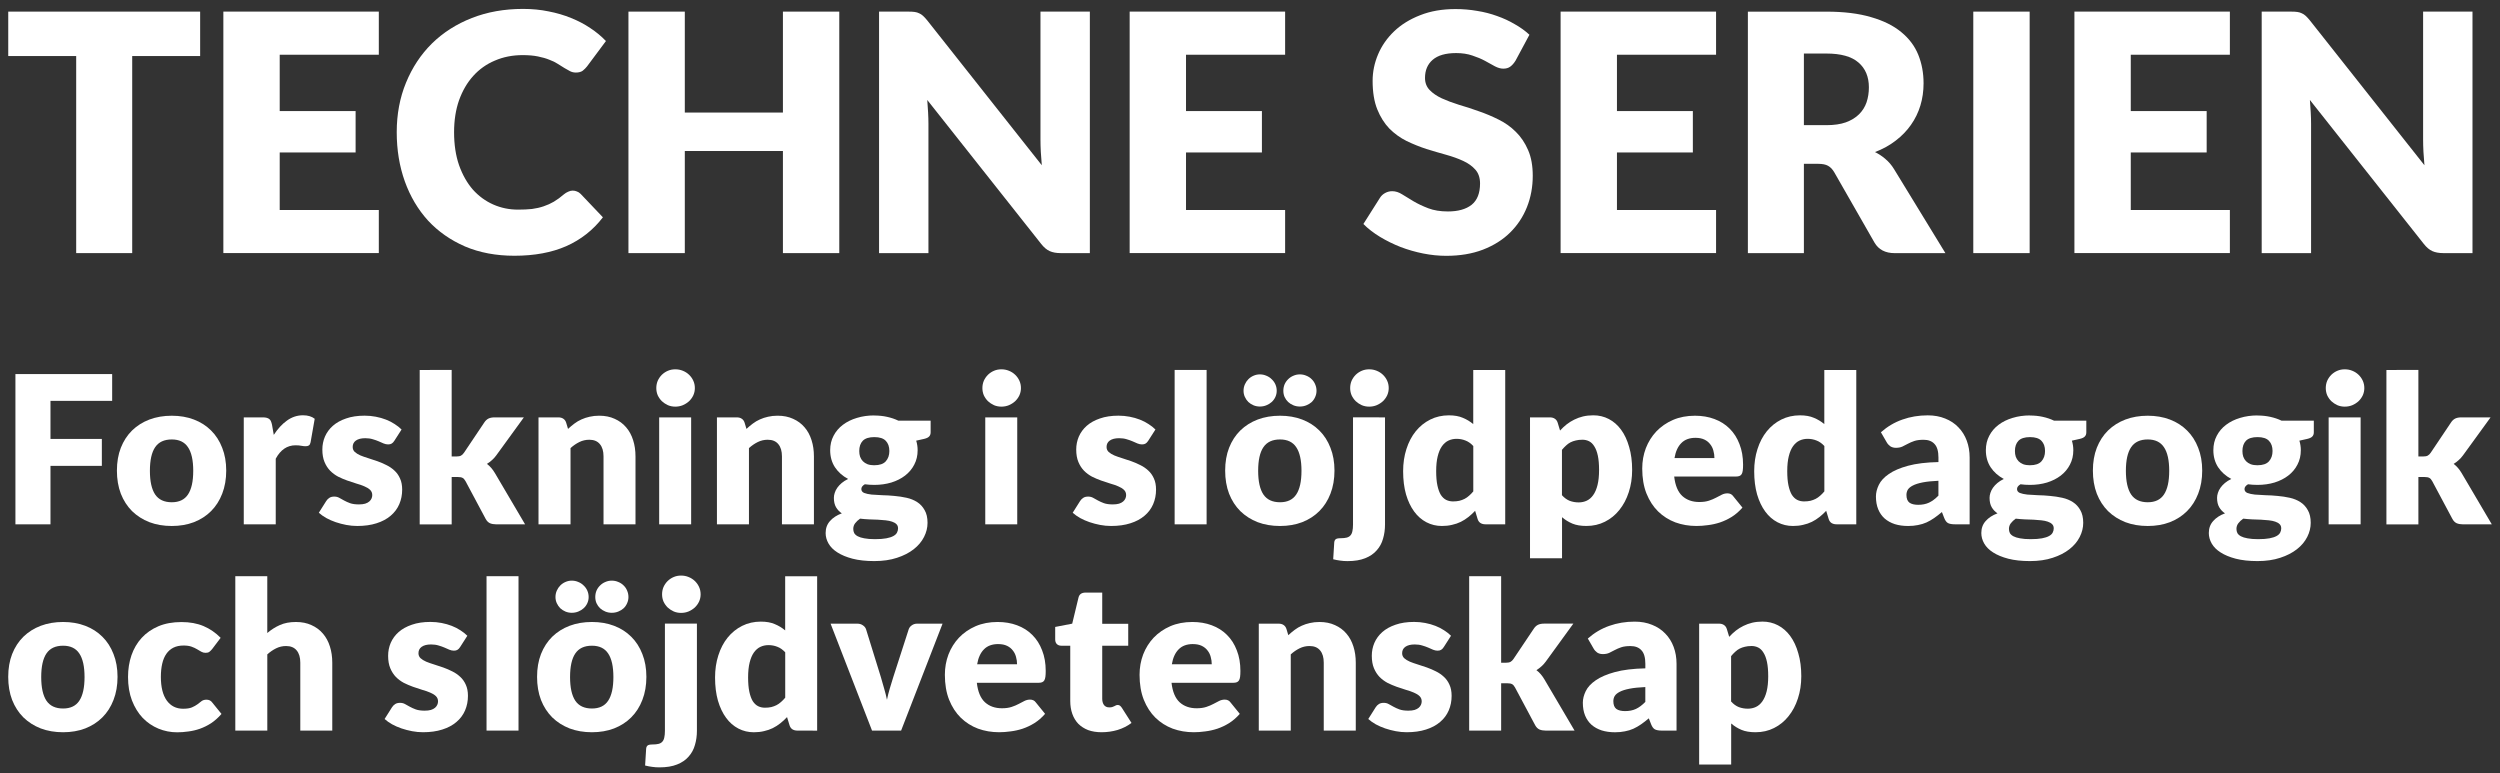 <?xml version="1.0" encoding="UTF-8" standalone="no"?>
<svg
   xmlns:dc="http://purl.org/dc/elements/1.1/"
   xmlns:cc="http://creativecommons.org/ns#"
   xmlns:rdf="http://www.w3.org/1999/02/22-rdf-syntax-ns#"
   xmlns:svg="http://www.w3.org/2000/svg"
   xmlns="http://www.w3.org/2000/svg"
   width="362"
   height="112"
   viewBox="0 0 95.779 29.633"
   version="1.1"
   id="svg8">
  <rect x="0" y="0" width="95.779" height="29.633" fill="#333333" stroke="none"/>
  <defs
     id="defs2" />
  <g
     id="g135"
     transform="translate(43.426,-180.698)"
     style="fill:#ffffff;stroke:none;stroke-width:0.529;stroke-linecap:round;stroke-linejoin:round;stroke-miterlimit:4;stroke-dasharray:none;stroke-opacity:1;paint-order:stroke fill markers">
    <g
       aria-label="TECHNE SERIEN"
       id="text160-3"
       style="font-style:normal;font-variant:normal;font-weight:900;font-stretch:normal;font-size:12.7px;line-height:1.25;font-family:Lato;-inkscape-font-specification:'Lato, Heavy';font-variant-ligatures:normal;font-variant-caps:normal;font-variant-numeric:normal;font-variant-east-asian:normal;letter-spacing:0px;word-spacing:0px;fill:#ffffff;stroke:none;stroke-width:0.529;stroke-linecap:round;stroke-linejoin:round;stroke-miterlimit:4;stroke-dasharray:none;stroke-opacity:1;paint-order:stroke fill markers">
      <path
         d="m -35.758,181.143 v 1.702 h -2.603 v 7.55 h -2.146 v -7.55 h -2.603 v -1.702 z"
         style="font-style:normal;font-variant:normal;font-weight:900;font-stretch:normal;font-size:12.7px;font-family:Lato;-inkscape-font-specification:'Lato, Heavy';font-variant-ligatures:normal;font-variant-caps:normal;font-variant-numeric:normal;font-variant-east-asian:normal;fill:#ffffff;stroke:none;stroke-width:0.529;stroke-linecap:round;stroke-linejoin:round;stroke-miterlimit:4;stroke-dasharray:none;stroke-opacity:1;paint-order:stroke fill markers"
         id="path1519" />
      <path
         d="m -28.913,181.143 v 1.651 h -3.797 v 2.159 h 2.908 v 1.587 h -2.908 v 2.203 h 3.797 v 1.651 h -5.956 v -9.252 z"
         style="font-style:normal;font-variant:normal;font-weight:900;font-stretch:normal;font-size:12.7px;font-family:Lato;-inkscape-font-specification:'Lato, Heavy';font-variant-ligatures:normal;font-variant-caps:normal;font-variant-numeric:normal;font-variant-east-asian:normal;fill:#ffffff;stroke:none;stroke-width:0.529;stroke-linecap:round;stroke-linejoin:round;stroke-miterlimit:4;stroke-dasharray:none;stroke-opacity:1;paint-order:stroke fill markers"
         id="path1521" />
      <path
         d="m -21.477,188.001 q 0.076,0 0.152,0.032 0.076,0.025 0.146,0.095 l 0.851,0.895 q -0.559,0.73 -1.403,1.105 -0.838,0.368 -1.988,0.368 -1.054,0 -1.892,-0.356 -0.832,-0.362 -1.416,-0.991 -0.578,-0.635 -0.889,-1.499 -0.311,-0.87 -0.311,-1.886 0,-1.035 0.356,-1.899 0.356,-0.87 0.991,-1.499 0.641,-0.629 1.53,-0.978 0.889,-0.349 1.962,-0.349 0.521,0 0.978,0.095 0.464,0.089 0.864,0.254 0.4,0.159 0.737,0.387 0.337,0.222 0.597,0.495 l -0.724,0.972 q -0.07,0.089 -0.165,0.165 -0.095,0.07 -0.267,0.07 -0.114,0 -0.216,-0.051 -0.102,-0.051 -0.216,-0.121 -0.114,-0.076 -0.254,-0.159 -0.133,-0.089 -0.324,-0.159 -0.184,-0.076 -0.438,-0.127 -0.248,-0.051 -0.584,-0.051 -0.584,0 -1.067,0.21 -0.483,0.203 -0.832,0.591 -0.343,0.381 -0.54,0.927 -0.191,0.546 -0.191,1.226 0,0.711 0.191,1.264 0.197,0.552 0.527,0.933 0.337,0.375 0.781,0.572 0.445,0.197 0.953,0.197 0.292,0 0.533,-0.025 0.241,-0.032 0.445,-0.102 0.21,-0.07 0.394,-0.178 0.191,-0.114 0.381,-0.279 0.076,-0.064 0.165,-0.102 0.089,-0.044 0.184,-0.044 z"
         style="font-style:normal;font-variant:normal;font-weight:900;font-stretch:normal;font-size:12.7px;font-family:Lato;-inkscape-font-specification:'Lato, Heavy';font-variant-ligatures:normal;font-variant-caps:normal;font-variant-numeric:normal;font-variant-east-asian:normal;fill:#ffffff;stroke:none;stroke-width:0.529;stroke-linecap:round;stroke-linejoin:round;stroke-miterlimit:4;stroke-dasharray:none;stroke-opacity:1;paint-order:stroke fill markers"
         id="path1523" />
      <path
         d="m -11.272,190.395 h -2.159 v -3.912 h -3.759 v 3.912 h -2.159 v -9.252 h 2.159 v 3.867 h 3.759 v -3.867 h 2.159 z"
         style="font-style:normal;font-variant:normal;font-weight:900;font-stretch:normal;font-size:12.7px;font-family:Lato;-inkscape-font-specification:'Lato, Heavy';font-variant-ligatures:normal;font-variant-caps:normal;font-variant-numeric:normal;font-variant-east-asian:normal;fill:#ffffff;stroke:none;stroke-width:0.529;stroke-linecap:round;stroke-linejoin:round;stroke-miterlimit:4;stroke-dasharray:none;stroke-opacity:1;paint-order:stroke fill markers"
         id="path1525" />
      <path
         d="m -8.618,181.143 q 0.14,0 0.235,0.013 0.095,0.013 0.171,0.051 0.076,0.032 0.146,0.095 0.07,0.064 0.159,0.171 l 4.394,5.556 q -0.025,-0.267 -0.038,-0.514 -0.013,-0.254 -0.013,-0.476 v -4.896 h 1.892 v 9.252 h -1.118 q -0.248,0 -0.419,-0.076 -0.171,-0.076 -0.33,-0.279 l -4.362,-5.512 q 0.019,0.241 0.032,0.476 0.013,0.229 0.013,0.432 v 4.959 h -1.892 v -9.252 h 1.13 z"
         style="font-style:normal;font-variant:normal;font-weight:900;font-stretch:normal;font-size:12.7px;font-family:Lato;-inkscape-font-specification:'Lato, Heavy';font-variant-ligatures:normal;font-variant-caps:normal;font-variant-numeric:normal;font-variant-east-asian:normal;fill:#ffffff;stroke:none;stroke-width:0.529;stroke-linecap:round;stroke-linejoin:round;stroke-miterlimit:4;stroke-dasharray:none;stroke-opacity:1;paint-order:stroke fill markers"
         id="path1527" />
      <path
         d="m 5.809,181.143 v 1.651 H 2.012 v 2.159 h 2.908 v 1.587 H 2.012 v 2.203 h 3.797 v 1.651 h -5.956 v -9.252 z"
         style="font-style:normal;font-variant:normal;font-weight:900;font-stretch:normal;font-size:12.7px;font-family:Lato;-inkscape-font-specification:'Lato, Heavy';font-variant-ligatures:normal;font-variant-caps:normal;font-variant-numeric:normal;font-variant-east-asian:normal;fill:#ffffff;stroke:none;stroke-width:0.529;stroke-linecap:round;stroke-linejoin:round;stroke-miterlimit:4;stroke-dasharray:none;stroke-opacity:1;paint-order:stroke fill markers"
         id="path1529" />
      <path
         d="m 14.636,183.023 q -0.095,0.152 -0.203,0.229 -0.102,0.076 -0.267,0.076 -0.146,0 -0.318,-0.089 -0.165,-0.095 -0.381,-0.21 -0.21,-0.114 -0.483,-0.203 -0.273,-0.095 -0.622,-0.095 -0.603,0 -0.902,0.26 -0.292,0.254 -0.292,0.692 0,0.279 0.178,0.464 0.178,0.184 0.464,0.318 0.292,0.133 0.66,0.248 0.375,0.108 0.762,0.248 0.387,0.133 0.756,0.318 0.375,0.184 0.66,0.47 0.292,0.286 0.47,0.699 0.178,0.406 0.178,0.984 0,0.641 -0.222,1.2 -0.222,0.559 -0.648,0.978 -0.419,0.413 -1.041,0.654 -0.616,0.235 -1.403,0.235 -0.432,0 -0.883,-0.089 -0.445,-0.089 -0.864,-0.248 -0.419,-0.165 -0.787,-0.387 -0.368,-0.222 -0.641,-0.495 l 0.635,-1.003 q 0.07,-0.114 0.197,-0.184 0.127,-0.07 0.273,-0.07 0.191,0 0.381,0.121 0.197,0.121 0.438,0.267 0.248,0.146 0.565,0.267 0.318,0.121 0.749,0.121 0.584,0 0.908,-0.254 0.324,-0.26 0.324,-0.819 0,-0.324 -0.178,-0.527 -0.178,-0.203 -0.47,-0.337 -0.286,-0.133 -0.654,-0.235 -0.368,-0.102 -0.756,-0.222 -0.387,-0.127 -0.756,-0.305 -0.368,-0.184 -0.66,-0.476 -0.286,-0.298 -0.464,-0.737 -0.178,-0.445 -0.178,-1.092 0,-0.521 0.21,-1.016 0.21,-0.495 0.616,-0.883 0.406,-0.387 0.997,-0.616 0.591,-0.235 1.353,-0.235 0.425,0 0.826,0.07 0.406,0.064 0.768,0.197 0.362,0.127 0.673,0.311 0.318,0.178 0.565,0.406 z"
         style="font-style:normal;font-variant:normal;font-weight:900;font-stretch:normal;font-size:12.7px;font-family:Lato;-inkscape-font-specification:'Lato, Heavy';font-variant-ligatures:normal;font-variant-caps:normal;font-variant-numeric:normal;font-variant-east-asian:normal;fill:#ffffff;stroke:none;stroke-width:0.529;stroke-linecap:round;stroke-linejoin:round;stroke-miterlimit:4;stroke-dasharray:none;stroke-opacity:1;paint-order:stroke fill markers"
         id="path1531" />
      <path
         d="m 22.319,181.143 v 1.651 h -3.797 v 2.159 h 2.908 v 1.587 h -2.908 v 2.203 h 3.797 v 1.651 h -5.956 v -9.252 z"
         style="font-style:normal;font-variant:normal;font-weight:900;font-stretch:normal;font-size:12.7px;font-family:Lato;-inkscape-font-specification:'Lato, Heavy';font-variant-ligatures:normal;font-variant-caps:normal;font-variant-numeric:normal;font-variant-east-asian:normal;fill:#ffffff;stroke:none;stroke-width:0.529;stroke-linecap:round;stroke-linejoin:round;stroke-miterlimit:4;stroke-dasharray:none;stroke-opacity:1;paint-order:stroke fill markers"
         id="path1533" />
      <path
         d="m 25.684,186.973 v 3.423 h -2.146 v -9.252 h 3.01 q 1.003,0 1.708,0.21 0.711,0.203 1.156,0.572 0.451,0.368 0.654,0.87 0.203,0.502 0.203,1.092 0,0.451 -0.121,0.851 -0.121,0.4 -0.362,0.743 -0.235,0.337 -0.584,0.603 -0.343,0.267 -0.794,0.438 0.216,0.108 0.4,0.267 0.191,0.159 0.33,0.387 l 1.968,3.219 h -1.943 q -0.54,0 -0.775,-0.406 l -1.537,-2.686 q -0.102,-0.178 -0.241,-0.254 -0.133,-0.076 -0.381,-0.076 z m 0,-1.48 h 0.864 q 0.438,0 0.743,-0.108 0.311,-0.114 0.508,-0.311 0.197,-0.197 0.286,-0.457 0.089,-0.267 0.089,-0.572 0,-0.61 -0.4,-0.953 -0.394,-0.343 -1.226,-0.343 h -0.864 z"
         style="font-style:normal;font-variant:normal;font-weight:900;font-stretch:normal;font-size:12.7px;font-family:Lato;-inkscape-font-specification:'Lato, Heavy';font-variant-ligatures:normal;font-variant-caps:normal;font-variant-numeric:normal;font-variant-east-asian:normal;fill:#ffffff;stroke:none;stroke-width:0.529;stroke-linecap:round;stroke-linejoin:round;stroke-miterlimit:4;stroke-dasharray:none;stroke-opacity:1;paint-order:stroke fill markers"
         id="path1535" />
      <path
         d="m 34.333,190.395 h -2.159 v -9.252 h 2.159 z"
         style="font-style:normal;font-variant:normal;font-weight:900;font-stretch:normal;font-size:12.7px;font-family:Lato;-inkscape-font-specification:'Lato, Heavy';font-variant-ligatures:normal;font-variant-caps:normal;font-variant-numeric:normal;font-variant-east-asian:normal;fill:#ffffff;stroke:none;stroke-width:0.529;stroke-linecap:round;stroke-linejoin:round;stroke-miterlimit:4;stroke-dasharray:none;stroke-opacity:1;paint-order:stroke fill markers"
         id="path1537" />
      <path
         d="m 42.004,181.143 v 1.651 h -3.797 v 2.159 h 2.908 v 1.587 h -2.908 v 2.203 h 3.797 v 1.651 h -5.956 v -9.252 z"
         style="font-style:normal;font-variant:normal;font-weight:900;font-stretch:normal;font-size:12.7px;font-family:Lato;-inkscape-font-specification:'Lato, Heavy';font-variant-ligatures:normal;font-variant-caps:normal;font-variant-numeric:normal;font-variant-east-asian:normal;fill:#ffffff;stroke:none;stroke-width:0.529;stroke-linecap:round;stroke-linejoin:round;stroke-miterlimit:4;stroke-dasharray:none;stroke-opacity:1;paint-order:stroke fill markers"
         id="path1539" />
      <path
         d="m 44.353,181.143 q 0.14,0 0.235,0.013 0.095,0.013 0.171,0.051 0.076,0.032 0.146,0.095 0.07,0.064 0.159,0.171 l 4.394,5.556 q -0.025,-0.267 -0.038,-0.514 -0.013,-0.254 -0.013,-0.476 v -4.896 h 1.892 v 9.252 h -1.118 q -0.248,0 -0.419,-0.076 -0.171,-0.076 -0.33,-0.279 l -4.362,-5.512 q 0.019,0.241 0.032,0.476 0.013,0.229 0.013,0.432 v 4.959 h -1.892 v -9.252 h 1.13 z"
         style="font-style:normal;font-variant:normal;font-weight:900;font-stretch:normal;font-size:12.7px;font-family:Lato;-inkscape-font-specification:'Lato, Heavy';font-variant-ligatures:normal;font-variant-caps:normal;font-variant-numeric:normal;font-variant-east-asian:normal;fill:#ffffff;stroke:none;stroke-width:0.529;stroke-linecap:round;stroke-linejoin:round;stroke-miterlimit:4;stroke-dasharray:none;stroke-opacity:1;paint-order:stroke fill markers"
         id="path1541" />
    </g>
    <g
       aria-label="
Forskning i slöjdpedagogik
och slöjdvetenskap"
       id="text32-6"
       style="font-style:normal;font-variant:normal;font-weight:900;font-stretch:normal;font-size:7.761px;line-height:0;font-family:Lato;-inkscape-font-specification:'Lato, Heavy';font-variant-ligatures:normal;font-variant-caps:normal;font-variant-numeric:normal;font-variant-east-asian:normal;letter-spacing:0px;word-spacing:0px;fill:#ffffff;stroke:none;stroke-width:0.529;stroke-linecap:round;stroke-linejoin:round;stroke-miterlimit:4;stroke-dasharray:none;stroke-opacity:1;paint-order:stroke fill markers">
      <path
         d="m -39.129,195.029 v 1.027 h -2.363 v 1.458 h 1.968 v 1.031 h -1.968 v 2.24 h -1.343 v -5.757 z"
         style="font-style:normal;font-variant:normal;font-weight:900;font-stretch:normal;font-size:7.761px;line-height:1.25;font-family:Lato;-inkscape-font-specification:'Lato, Heavy';font-variant-ligatures:normal;font-variant-caps:normal;font-variant-numeric:normal;font-variant-east-asian:normal;fill:#ffffff;stroke:none;stroke-width:0.529;stroke-linecap:round;stroke-linejoin:round;stroke-miterlimit:4;stroke-dasharray:none;stroke-opacity:1;paint-order:stroke fill markers"
         id="path1544" />
      <path
         d="m -36.845,196.625 q 0.466,0 0.849,0.146 0.383,0.146 0.656,0.419 0.277,0.273 0.427,0.664 0.154,0.387 0.154,0.873 0,0.49 -0.154,0.885 -0.15,0.391 -0.427,0.668 -0.273,0.273 -0.656,0.423 -0.383,0.146 -0.849,0.146 -0.47,0 -0.857,-0.146 -0.383,-0.15 -0.664,-0.423 -0.277,-0.277 -0.431,-0.668 -0.15,-0.395 -0.15,-0.885 0,-0.486 0.15,-0.873 0.154,-0.391 0.431,-0.664 0.281,-0.273 0.664,-0.419 0.387,-0.146 0.857,-0.146 z m 0,3.315 q 0.423,0 0.62,-0.296 0.202,-0.3 0.202,-0.909 0,-0.608 -0.202,-0.905 -0.198,-0.296 -0.62,-0.296 -0.435,0 -0.636,0.296 -0.202,0.296 -0.202,0.905 0,0.608 0.202,0.909 0.202,0.296 0.636,0.296 z"
         style="font-style:normal;font-variant:normal;font-weight:900;font-stretch:normal;font-size:7.902px;line-height:1;font-family:Lato;-inkscape-font-specification:'Lato, Heavy';font-variant-ligatures:normal;font-variant-caps:normal;font-variant-numeric:normal;font-variant-east-asian:normal;fill:#ffffff;stroke:none;stroke-width:0.529;stroke-linecap:round;stroke-linejoin:round;stroke-miterlimit:4;stroke-dasharray:none;stroke-opacity:1;paint-order:stroke fill markers"
         id="path1546" />
      <path
         d="m -34.087,200.785 v -4.097 h 0.727 q 0.091,0 0.15,0.016 0.063,0.016 0.103,0.051 0.043,0.032 0.063,0.087 0.024,0.055 0.04,0.134 l 0.067,0.383 q 0.225,-0.348 0.506,-0.549 0.281,-0.202 0.612,-0.202 0.281,0 0.45,0.134 l -0.158,0.901 q -0.016,0.083 -0.063,0.119 -0.047,0.032 -0.126,0.032 -0.067,0 -0.158,-0.016 -0.091,-0.02 -0.229,-0.02 -0.482,0 -0.759,0.514 v 2.513 z"
         style="font-style:normal;font-variant:normal;font-weight:900;font-stretch:normal;font-size:7.902px;line-height:1;font-family:Lato;-inkscape-font-specification:'Lato, Heavy';font-variant-ligatures:normal;font-variant-caps:normal;font-variant-numeric:normal;font-variant-east-asian:normal;fill:#ffffff;stroke:none;stroke-width:0.529;stroke-linecap:round;stroke-linejoin:round;stroke-miterlimit:4;stroke-dasharray:none;stroke-opacity:1;paint-order:stroke fill markers"
         id="path1548" />
      <path
         d="m -28.318,197.585 q -0.047,0.075 -0.103,0.107 -0.051,0.032 -0.134,0.032 -0.087,0 -0.174,-0.036 -0.087,-0.04 -0.19,-0.083 -0.099,-0.043 -0.225,-0.079 -0.126,-0.04 -0.288,-0.04 -0.233,0 -0.36,0.091 -0.122,0.087 -0.122,0.245 0,0.115 0.079,0.19 0.083,0.075 0.217,0.134 0.134,0.055 0.304,0.107 0.17,0.051 0.348,0.115 0.178,0.063 0.348,0.15 0.17,0.083 0.304,0.209 0.134,0.122 0.213,0.3 0.083,0.178 0.083,0.427 0,0.304 -0.111,0.561 -0.111,0.257 -0.332,0.443 -0.217,0.186 -0.541,0.288 -0.32,0.103 -0.739,0.103 -0.209,0 -0.419,-0.04 -0.209,-0.04 -0.407,-0.107 -0.194,-0.067 -0.36,-0.158 -0.166,-0.095 -0.284,-0.202 l 0.284,-0.45 q 0.051,-0.079 0.122,-0.122 0.071,-0.047 0.186,-0.047 0.107,0 0.19,0.047 0.087,0.047 0.186,0.103 0.099,0.055 0.229,0.103 0.134,0.047 0.336,0.047 0.142,0 0.241,-0.028 0.099,-0.032 0.158,-0.083 0.059,-0.051 0.087,-0.115 0.028,-0.063 0.028,-0.13 0,-0.122 -0.083,-0.202 -0.083,-0.079 -0.217,-0.134 -0.134,-0.059 -0.308,-0.107 -0.17,-0.051 -0.348,-0.115 -0.178,-0.063 -0.352,-0.15 -0.17,-0.091 -0.304,-0.225 -0.134,-0.138 -0.217,-0.336 -0.083,-0.198 -0.083,-0.478 0,-0.261 0.099,-0.494 0.103,-0.237 0.304,-0.415 0.202,-0.178 0.506,-0.281 0.304,-0.107 0.711,-0.107 0.221,0 0.427,0.04 0.209,0.04 0.391,0.111 0.182,0.071 0.332,0.17 0.15,0.095 0.265,0.209 z"
         style="font-style:normal;font-variant:normal;font-weight:900;font-stretch:normal;font-size:7.902px;line-height:1;font-family:Lato;-inkscape-font-specification:'Lato, Heavy';font-variant-ligatures:normal;font-variant-caps:normal;font-variant-numeric:normal;font-variant-east-asian:normal;fill:#ffffff;stroke:none;stroke-width:0.529;stroke-linecap:round;stroke-linejoin:round;stroke-miterlimit:4;stroke-dasharray:none;stroke-opacity:1;paint-order:stroke fill markers"
         id="path1550" />
      <path
         d="m -26.122,194.871 v 3.315 h 0.182 q 0.115,0 0.174,-0.032 0.063,-0.032 0.119,-0.115 l 0.774,-1.154 q 0.067,-0.103 0.158,-0.15 0.095,-0.047 0.237,-0.047 h 1.122 l -1.059,1.458 q -0.075,0.103 -0.166,0.182 -0.087,0.079 -0.19,0.142 0.178,0.134 0.308,0.356 l 1.154,1.96 h -1.106 q -0.138,0 -0.241,-0.043 -0.099,-0.047 -0.162,-0.162 l -0.774,-1.45 q -0.055,-0.099 -0.115,-0.126 -0.059,-0.032 -0.178,-0.032 h -0.237 v 1.814 h -1.225 v -5.915 z"
         style="font-style:normal;font-variant:normal;font-weight:900;font-stretch:normal;font-size:7.902px;line-height:1;font-family:Lato;-inkscape-font-specification:'Lato, Heavy';font-variant-ligatures:normal;font-variant-caps:normal;font-variant-numeric:normal;font-variant-east-asian:normal;fill:#ffffff;stroke:none;stroke-width:0.529;stroke-linecap:round;stroke-linejoin:round;stroke-miterlimit:4;stroke-dasharray:none;stroke-opacity:1;paint-order:stroke fill markers"
         id="path1552" />
      <path
         d="m -22.795,200.785 v -4.097 h 0.759 q 0.115,0 0.19,0.051 0.079,0.051 0.111,0.154 l 0.071,0.237 q 0.119,-0.111 0.245,-0.205 0.126,-0.095 0.269,-0.158 0.146,-0.067 0.312,-0.103 0.17,-0.04 0.367,-0.04 0.336,0 0.593,0.119 0.261,0.115 0.439,0.324 0.178,0.205 0.269,0.494 0.091,0.284 0.091,0.62 v 2.604 h -1.225 v -2.604 q 0,-0.3 -0.138,-0.466 -0.138,-0.17 -0.407,-0.17 -0.202,0 -0.379,0.087 -0.178,0.087 -0.34,0.233 v 2.92 z"
         style="font-style:normal;font-variant:normal;font-weight:900;font-stretch:normal;font-size:7.902px;line-height:1;font-family:Lato;-inkscape-font-specification:'Lato, Heavy';font-variant-ligatures:normal;font-variant-caps:normal;font-variant-numeric:normal;font-variant-east-asian:normal;fill:#ffffff;stroke:none;stroke-width:0.529;stroke-linecap:round;stroke-linejoin:round;stroke-miterlimit:4;stroke-dasharray:none;stroke-opacity:1;paint-order:stroke fill markers"
         id="path1554" />
      <path
         d="m -16.947,196.688 v 4.097 h -1.225 v -4.097 z m 0.142,-1.122 q 0,0.146 -0.059,0.277 -0.059,0.126 -0.162,0.225 -0.103,0.095 -0.241,0.154 -0.134,0.055 -0.288,0.055 -0.15,0 -0.281,-0.055 -0.13,-0.059 -0.233,-0.154 -0.099,-0.099 -0.158,-0.225 -0.055,-0.13 -0.055,-0.277 0,-0.15 0.055,-0.281 0.059,-0.13 0.158,-0.229 0.103,-0.099 0.233,-0.154 0.13,-0.055 0.281,-0.055 0.154,0 0.288,0.055 0.138,0.055 0.241,0.154 0.103,0.099 0.162,0.229 0.059,0.13 0.059,0.281 z"
         style="font-style:normal;font-variant:normal;font-weight:900;font-stretch:normal;font-size:7.902px;line-height:1;font-family:Lato;-inkscape-font-specification:'Lato, Heavy';font-variant-ligatures:normal;font-variant-caps:normal;font-variant-numeric:normal;font-variant-east-asian:normal;fill:#ffffff;stroke:none;stroke-width:0.529;stroke-linecap:round;stroke-linejoin:round;stroke-miterlimit:4;stroke-dasharray:none;stroke-opacity:1;paint-order:stroke fill markers"
         id="path1556" />
      <path
         d="m -15.959,200.785 v -4.097 h 0.759 q 0.115,0 0.19,0.051 0.079,0.051 0.111,0.154 l 0.071,0.237 q 0.119,-0.111 0.245,-0.205 0.126,-0.095 0.269,-0.158 0.146,-0.067 0.312,-0.103 0.17,-0.04 0.367,-0.04 0.336,0 0.593,0.119 0.261,0.115 0.439,0.324 0.178,0.205 0.269,0.494 0.091,0.284 0.091,0.62 v 2.604 h -1.225 v -2.604 q 0,-0.3 -0.138,-0.466 -0.138,-0.17 -0.407,-0.17 -0.202,0 -0.379,0.087 -0.178,0.087 -0.34,0.233 v 2.92 z"
         style="font-style:normal;font-variant:normal;font-weight:900;font-stretch:normal;font-size:7.902px;line-height:1;font-family:Lato;-inkscape-font-specification:'Lato, Heavy';font-variant-ligatures:normal;font-variant-caps:normal;font-variant-numeric:normal;font-variant-east-asian:normal;fill:#ffffff;stroke:none;stroke-width:0.529;stroke-linecap:round;stroke-linejoin:round;stroke-miterlimit:4;stroke-dasharray:none;stroke-opacity:1;paint-order:stroke fill markers"
         id="path1558" />
      <path
         d="m -9.93,196.617 q 0.261,0 0.49,0.051 0.233,0.051 0.431,0.146 h 1.237 v 0.446 q 0,0.103 -0.059,0.162 -0.055,0.059 -0.194,0.091 l -0.3,0.067 q 0.055,0.178 0.055,0.367 0,0.308 -0.13,0.553 -0.126,0.245 -0.352,0.419 -0.221,0.17 -0.525,0.265 -0.304,0.091 -0.652,0.091 -0.194,0 -0.364,-0.024 -0.134,0.079 -0.134,0.182 0,0.103 0.107,0.15 0.111,0.043 0.288,0.063 0.178,0.016 0.407,0.024 0.229,0.004 0.466,0.028 0.237,0.02 0.466,0.071 0.229,0.051 0.407,0.166 0.178,0.115 0.284,0.308 0.111,0.19 0.111,0.486 0,0.277 -0.134,0.541 -0.134,0.265 -0.395,0.47 -0.261,0.205 -0.64,0.328 -0.379,0.126 -0.869,0.126 -0.482,0 -0.834,-0.091 -0.348,-0.091 -0.581,-0.241 -0.229,-0.146 -0.34,-0.34 -0.111,-0.194 -0.111,-0.403 0,-0.273 0.166,-0.458 0.166,-0.19 0.454,-0.296 -0.138,-0.091 -0.221,-0.233 -0.083,-0.142 -0.083,-0.36 0,-0.091 0.032,-0.19 0.032,-0.103 0.099,-0.198 0.067,-0.095 0.17,-0.182 0.103,-0.087 0.245,-0.154 -0.32,-0.17 -0.506,-0.45 -0.182,-0.281 -0.182,-0.652 0,-0.308 0.13,-0.553 0.13,-0.249 0.356,-0.419 0.229,-0.174 0.537,-0.265 0.308,-0.095 0.668,-0.095 z m 0.909,4.319 q 0,-0.099 -0.063,-0.158 -0.059,-0.059 -0.166,-0.095 -0.103,-0.036 -0.245,-0.051 -0.138,-0.016 -0.3,-0.024 -0.162,-0.008 -0.336,-0.012 -0.174,-0.008 -0.344,-0.028 -0.115,0.079 -0.19,0.178 -0.071,0.095 -0.071,0.217 0,0.087 0.036,0.158 0.04,0.071 0.134,0.122 0.095,0.051 0.253,0.079 0.162,0.032 0.407,0.032 0.265,0 0.435,-0.032 0.17,-0.032 0.269,-0.087 0.103,-0.055 0.142,-0.134 0.04,-0.075 0.04,-0.166 z m -0.909,-2.414 q 0.304,0 0.439,-0.15 0.138,-0.154 0.138,-0.395 0,-0.249 -0.138,-0.391 -0.134,-0.142 -0.439,-0.142 -0.304,0 -0.443,0.142 -0.134,0.142 -0.134,0.391 0,0.119 0.032,0.217 0.036,0.099 0.107,0.174 0.071,0.071 0.178,0.115 0.111,0.04 0.261,0.04 z"
         style="font-style:normal;font-variant:normal;font-weight:900;font-stretch:normal;font-size:7.902px;line-height:1;font-family:Lato;-inkscape-font-specification:'Lato, Heavy';font-variant-ligatures:normal;font-variant-caps:normal;font-variant-numeric:normal;font-variant-east-asian:normal;fill:#ffffff;stroke:none;stroke-width:0.529;stroke-linecap:round;stroke-linejoin:round;stroke-miterlimit:4;stroke-dasharray:none;stroke-opacity:1;paint-order:stroke fill markers"
         id="path1560" />
      <path
         d="m -4.454,196.688 v 4.097 h -1.225 v -4.097 z m 0.142,-1.122 q 0,0.146 -0.059,0.277 -0.059,0.126 -0.162,0.225 -0.103,0.095 -0.241,0.154 -0.134,0.055 -0.288,0.055 -0.15,0 -0.281,-0.055 -0.13,-0.059 -0.233,-0.154 -0.099,-0.099 -0.158,-0.225 -0.055,-0.13 -0.055,-0.277 0,-0.15 0.055,-0.281 0.059,-0.13 0.158,-0.229 0.103,-0.099 0.233,-0.154 0.13,-0.055 0.281,-0.055 0.154,0 0.288,0.055 0.138,0.055 0.241,0.154 0.103,0.099 0.162,0.229 0.059,0.13 0.059,0.281 z"
         style="font-style:normal;font-variant:normal;font-weight:900;font-stretch:normal;font-size:7.902px;line-height:1;font-family:Lato;-inkscape-font-specification:'Lato, Heavy';font-variant-ligatures:normal;font-variant-caps:normal;font-variant-numeric:normal;font-variant-east-asian:normal;fill:#ffffff;stroke:none;stroke-width:0.529;stroke-linecap:round;stroke-linejoin:round;stroke-miterlimit:4;stroke-dasharray:none;stroke-opacity:1;paint-order:stroke fill markers"
         id="path1562" />
      <path
         d="m 0.564,197.585 q -0.047,0.075 -0.103,0.107 -0.051,0.032 -0.134,0.032 -0.087,0 -0.174,-0.036 -0.087,-0.04 -0.19,-0.083 -0.099,-0.043 -0.225,-0.079 -0.126,-0.04 -0.288,-0.04 -0.233,0 -0.36,0.091 -0.122,0.087 -0.122,0.245 0,0.115 0.079,0.19 0.083,0.075 0.217,0.134 0.134,0.055 0.304,0.107 0.17,0.051 0.348,0.115 0.178,0.063 0.348,0.15 0.17,0.083 0.304,0.209 0.134,0.122 0.213,0.3 0.083,0.178 0.083,0.427 0,0.304 -0.111,0.561 -0.111,0.257 -0.332,0.443 -0.217,0.186 -0.541,0.288 -0.32,0.103 -0.739,0.103 -0.209,0 -0.419,-0.04 -0.209,-0.04 -0.407,-0.107 -0.194,-0.067 -0.36,-0.158 -0.166,-0.095 -0.284,-0.202 l 0.284,-0.45 q 0.051,-0.079 0.122,-0.122 0.071,-0.047 0.186,-0.047 0.107,0 0.19,0.047 0.087,0.047 0.186,0.103 0.099,0.055 0.229,0.103 0.134,0.047 0.336,0.047 0.142,0 0.241,-0.028 0.099,-0.032 0.158,-0.083 0.059,-0.051 0.087,-0.115 0.028,-0.063 0.028,-0.13 0,-0.122 -0.083,-0.202 -0.083,-0.079 -0.217,-0.134 -0.134,-0.059 -0.308,-0.107 -0.17,-0.051 -0.348,-0.115 -0.178,-0.063 -0.352,-0.15 -0.17,-0.091 -0.304,-0.225 -0.134,-0.138 -0.217,-0.336 -0.083,-0.198 -0.083,-0.478 0,-0.261 0.099,-0.494 0.103,-0.237 0.304,-0.415 0.202,-0.178 0.506,-0.281 0.304,-0.107 0.711,-0.107 0.221,0 0.427,0.04 0.209,0.04 0.391,0.111 0.182,0.071 0.332,0.17 0.15,0.095 0.265,0.209 z"
         style="font-style:normal;font-variant:normal;font-weight:900;font-stretch:normal;font-size:7.902px;line-height:1;font-family:Lato;-inkscape-font-specification:'Lato, Heavy';font-variant-ligatures:normal;font-variant-caps:normal;font-variant-numeric:normal;font-variant-east-asian:normal;fill:#ffffff;stroke:none;stroke-width:0.529;stroke-linecap:round;stroke-linejoin:round;stroke-miterlimit:4;stroke-dasharray:none;stroke-opacity:1;paint-order:stroke fill markers"
         id="path1564" />
      <path
         d="m 2.801,194.871 v 5.915 H 1.576 v -5.915 z"
         style="font-style:normal;font-variant:normal;font-weight:900;font-stretch:normal;font-size:7.902px;line-height:1;font-family:Lato;-inkscape-font-specification:'Lato, Heavy';font-variant-ligatures:normal;font-variant-caps:normal;font-variant-numeric:normal;font-variant-east-asian:normal;fill:#ffffff;stroke:none;stroke-width:0.529;stroke-linecap:round;stroke-linejoin:round;stroke-miterlimit:4;stroke-dasharray:none;stroke-opacity:1;paint-order:stroke fill markers"
         id="path1566" />
      <path
         d="m 5.614,196.625 q 0.466,0 0.849,0.146 0.383,0.146 0.656,0.419 0.277,0.273 0.427,0.664 0.154,0.387 0.154,0.873 0,0.49 -0.154,0.885 -0.15,0.391 -0.427,0.668 -0.273,0.273 -0.656,0.423 -0.383,0.146 -0.849,0.146 -0.47,0 -0.857,-0.146 -0.383,-0.15 -0.664,-0.423 -0.277,-0.277 -0.431,-0.668 -0.15,-0.395 -0.15,-0.885 0,-0.486 0.15,-0.873 0.154,-0.391 0.431,-0.664 0.281,-0.273 0.664,-0.419 0.387,-0.146 0.857,-0.146 z m 0,3.315 q 0.423,0 0.62,-0.296 0.202,-0.3 0.202,-0.909 0,-0.608 -0.202,-0.905 -0.198,-0.296 -0.62,-0.296 -0.435,0 -0.636,0.296 -0.202,0.296 -0.202,0.905 0,0.608 0.202,0.909 0.202,0.296 0.636,0.296 z M 5.487,195.669 q 0,0.126 -0.051,0.237 -0.051,0.111 -0.142,0.194 -0.087,0.079 -0.205,0.126 -0.115,0.047 -0.249,0.047 -0.126,0 -0.241,-0.047 -0.111,-0.047 -0.198,-0.126 -0.083,-0.083 -0.134,-0.194 -0.051,-0.111 -0.051,-0.237 0,-0.13 0.051,-0.245 0.051,-0.115 0.134,-0.198 0.087,-0.087 0.198,-0.134 0.115,-0.051 0.241,-0.051 0.134,0 0.249,0.051 0.119,0.047 0.205,0.134 0.091,0.083 0.142,0.198 0.051,0.115 0.051,0.245 z m 1.525,0 q 0,0.126 -0.051,0.237 -0.047,0.111 -0.134,0.194 -0.087,0.079 -0.205,0.126 -0.115,0.047 -0.249,0.047 -0.13,0 -0.245,-0.047 -0.115,-0.047 -0.202,-0.126 -0.087,-0.083 -0.138,-0.194 -0.047,-0.111 -0.047,-0.237 0,-0.13 0.047,-0.245 0.051,-0.115 0.138,-0.198 0.087,-0.087 0.202,-0.134 0.115,-0.051 0.245,-0.051 0.134,0 0.249,0.051 0.119,0.047 0.205,0.134 0.087,0.083 0.134,0.198 0.051,0.115 0.051,0.245 z"
         style="font-style:normal;font-variant:normal;font-weight:900;font-stretch:normal;font-size:7.902px;line-height:1;font-family:Lato;-inkscape-font-specification:'Lato, Heavy';font-variant-ligatures:normal;font-variant-caps:normal;font-variant-numeric:normal;font-variant-east-asian:normal;fill:#ffffff;stroke:none;stroke-width:0.529;stroke-linecap:round;stroke-linejoin:round;stroke-miterlimit:4;stroke-dasharray:none;stroke-opacity:1;paint-order:stroke fill markers"
         id="path1568" />
      <path
         d="m 9.636,196.688 v 4.105 q 0,0.288 -0.075,0.541 -0.071,0.257 -0.241,0.446 -0.166,0.194 -0.443,0.304 -0.273,0.111 -0.68,0.111 -0.15,0 -0.281,-0.02 -0.126,-0.016 -0.265,-0.051 l 0.04,-0.644 q 0.008,-0.083 0.055,-0.122 0.047,-0.04 0.19,-0.04 0.142,0 0.233,-0.024 0.091,-0.024 0.142,-0.083 0.055,-0.059 0.075,-0.162 0.024,-0.099 0.024,-0.257 v -4.105 z m 0.142,-1.122 q 0,0.146 -0.059,0.277 -0.059,0.126 -0.162,0.225 -0.103,0.095 -0.241,0.154 -0.134,0.055 -0.288,0.055 -0.15,0 -0.281,-0.055 -0.13,-0.059 -0.233,-0.154 -0.099,-0.099 -0.158,-0.225 -0.055,-0.13 -0.055,-0.277 0,-0.15 0.055,-0.281 0.059,-0.13 0.158,-0.229 0.103,-0.099 0.233,-0.154 0.13,-0.055 0.281,-0.055 0.154,0 0.288,0.055 0.138,0.055 0.241,0.154 0.103,0.099 0.162,0.229 0.059,0.13 0.059,0.281 z"
         style="font-style:normal;font-variant:normal;font-weight:900;font-stretch:normal;font-size:7.902px;line-height:1;font-family:Lato;-inkscape-font-specification:'Lato, Heavy';font-variant-ligatures:normal;font-variant-caps:normal;font-variant-numeric:normal;font-variant-east-asian:normal;fill:#ffffff;stroke:none;stroke-width:0.529;stroke-linecap:round;stroke-linejoin:round;stroke-miterlimit:4;stroke-dasharray:none;stroke-opacity:1;paint-order:stroke fill markers"
         id="path1570" />
      <path
         d="m 13.484,200.785 q -0.115,0 -0.194,-0.051 -0.075,-0.051 -0.107,-0.154 l -0.095,-0.312 q -0.122,0.13 -0.257,0.237 -0.134,0.107 -0.292,0.186 -0.154,0.075 -0.336,0.115 -0.178,0.043 -0.387,0.043 -0.32,0 -0.593,-0.142 -0.273,-0.142 -0.47,-0.411 -0.198,-0.269 -0.312,-0.656 -0.111,-0.391 -0.111,-0.889 0,-0.458 0.126,-0.849 0.126,-0.395 0.356,-0.68 0.233,-0.288 0.557,-0.45 0.324,-0.162 0.715,-0.162 0.316,0 0.533,0.095 0.221,0.091 0.399,0.241 v -2.074 h 1.225 v 5.915 z m -1.241,-0.877 q 0.134,0 0.241,-0.024 0.111,-0.028 0.202,-0.075 0.091,-0.047 0.17,-0.119 0.083,-0.071 0.162,-0.166 v -1.738 q -0.142,-0.154 -0.304,-0.213 -0.158,-0.063 -0.336,-0.063 -0.17,0 -0.312,0.067 -0.142,0.067 -0.249,0.217 -0.103,0.146 -0.162,0.383 -0.059,0.237 -0.059,0.573 0,0.324 0.047,0.545 0.047,0.221 0.13,0.36 0.087,0.134 0.205,0.194 0.119,0.059 0.265,0.059 z"
         style="font-style:normal;font-variant:normal;font-weight:900;font-stretch:normal;font-size:7.902px;line-height:1;font-family:Lato;-inkscape-font-specification:'Lato, Heavy';font-variant-ligatures:normal;font-variant-caps:normal;font-variant-numeric:normal;font-variant-east-asian:normal;fill:#ffffff;stroke:none;stroke-width:0.529;stroke-linecap:round;stroke-linejoin:round;stroke-miterlimit:4;stroke-dasharray:none;stroke-opacity:1;paint-order:stroke fill markers"
         id="path1572" />
      <path
         d="m 15.191,202.085 v -5.397 h 0.759 q 0.115,0 0.19,0.051 0.079,0.051 0.111,0.154 l 0.091,0.3 q 0.119,-0.13 0.253,-0.237 0.138,-0.107 0.292,-0.182 0.158,-0.079 0.336,-0.122 0.182,-0.043 0.395,-0.043 0.32,0 0.593,0.142 0.273,0.142 0.47,0.411 0.198,0.269 0.308,0.66 0.115,0.387 0.115,0.881 0,0.462 -0.13,0.853 -0.126,0.391 -0.36,0.68 -0.229,0.288 -0.553,0.45 -0.32,0.162 -0.711,0.162 -0.32,0 -0.537,-0.091 -0.217,-0.091 -0.395,-0.245 v 1.573 z m 1.999,-4.54 q -0.134,0 -0.245,0.028 -0.107,0.024 -0.202,0.071 -0.091,0.047 -0.17,0.122 -0.079,0.071 -0.158,0.166 v 1.738 q 0.138,0.154 0.3,0.217 0.162,0.059 0.34,0.059 0.17,0 0.312,-0.067 0.142,-0.067 0.245,-0.213 0.107,-0.15 0.166,-0.387 0.059,-0.237 0.059,-0.577 0,-0.324 -0.047,-0.545 -0.047,-0.221 -0.134,-0.356 -0.083,-0.138 -0.202,-0.198 -0.119,-0.059 -0.265,-0.059 z"
         style="font-style:normal;font-variant:normal;font-weight:900;font-stretch:normal;font-size:7.902px;line-height:1;font-family:Lato;-inkscape-font-specification:'Lato, Heavy';font-variant-ligatures:normal;font-variant-caps:normal;font-variant-numeric:normal;font-variant-east-asian:normal;fill:#ffffff;stroke:none;stroke-width:0.529;stroke-linecap:round;stroke-linejoin:round;stroke-miterlimit:4;stroke-dasharray:none;stroke-opacity:1;paint-order:stroke fill markers"
         id="path1574" />
      <path
         d="m 21.513,196.625 q 0.407,0 0.743,0.126 0.34,0.126 0.581,0.367 0.245,0.241 0.379,0.593 0.138,0.348 0.138,0.79 0,0.138 -0.012,0.225 -0.012,0.087 -0.043,0.138 -0.032,0.051 -0.087,0.071 -0.051,0.02 -0.134,0.02 h -2.363 q 0.059,0.514 0.312,0.747 0.253,0.229 0.652,0.229 0.213,0 0.367,-0.051 0.154,-0.051 0.273,-0.115 0.122,-0.063 0.221,-0.115 0.103,-0.051 0.213,-0.051 0.146,0 0.221,0.107 l 0.356,0.439 q -0.19,0.217 -0.411,0.356 -0.217,0.134 -0.45,0.213 -0.229,0.075 -0.462,0.103 -0.229,0.032 -0.439,0.032 -0.431,0 -0.81,-0.138 -0.375,-0.142 -0.66,-0.419 -0.281,-0.277 -0.446,-0.688 -0.162,-0.411 -0.162,-0.956 0,-0.411 0.138,-0.778 0.142,-0.367 0.403,-0.644 0.265,-0.277 0.636,-0.439 0.375,-0.162 0.846,-0.162 z m 0.024,0.846 q -0.352,0 -0.549,0.202 -0.198,0.198 -0.261,0.573 h 1.529 q 0,-0.146 -0.04,-0.284 -0.036,-0.138 -0.122,-0.245 -0.083,-0.111 -0.221,-0.178 -0.138,-0.067 -0.336,-0.067 z"
         style="font-style:normal;font-variant:normal;font-weight:900;font-stretch:normal;font-size:7.902px;line-height:1;font-family:Lato;-inkscape-font-specification:'Lato, Heavy';font-variant-ligatures:normal;font-variant-caps:normal;font-variant-numeric:normal;font-variant-east-asian:normal;fill:#ffffff;stroke:none;stroke-width:0.529;stroke-linecap:round;stroke-linejoin:round;stroke-miterlimit:4;stroke-dasharray:none;stroke-opacity:1;paint-order:stroke fill markers"
         id="path1576" />
      <path
         d="m 26.934,200.785 q -0.115,0 -0.194,-0.051 -0.075,-0.051 -0.107,-0.154 l -0.095,-0.312 q -0.122,0.13 -0.257,0.237 -0.134,0.107 -0.292,0.186 -0.154,0.075 -0.336,0.115 -0.178,0.043 -0.387,0.043 -0.32,0 -0.593,-0.142 -0.273,-0.142 -0.47,-0.411 -0.198,-0.269 -0.312,-0.656 -0.111,-0.391 -0.111,-0.889 0,-0.458 0.126,-0.849 0.126,-0.395 0.356,-0.68 0.233,-0.288 0.557,-0.45 0.324,-0.162 0.715,-0.162 0.316,0 0.533,0.095 0.221,0.091 0.399,0.241 v -2.074 h 1.225 v 5.915 z m -1.241,-0.877 q 0.134,0 0.241,-0.024 0.111,-0.028 0.202,-0.075 0.091,-0.047 0.17,-0.119 0.083,-0.071 0.162,-0.166 v -1.738 q -0.142,-0.154 -0.304,-0.213 -0.158,-0.063 -0.336,-0.063 -0.17,0 -0.312,0.067 -0.142,0.067 -0.249,0.217 -0.103,0.146 -0.162,0.383 -0.059,0.237 -0.059,0.573 0,0.324 0.047,0.545 0.047,0.221 0.13,0.36 0.087,0.134 0.205,0.194 0.119,0.059 0.265,0.059 z"
         style="font-style:normal;font-variant:normal;font-weight:900;font-stretch:normal;font-size:7.902px;line-height:1;font-family:Lato;-inkscape-font-specification:'Lato, Heavy';font-variant-ligatures:normal;font-variant-caps:normal;font-variant-numeric:normal;font-variant-east-asian:normal;fill:#ffffff;stroke:none;stroke-width:0.529;stroke-linecap:round;stroke-linejoin:round;stroke-miterlimit:4;stroke-dasharray:none;stroke-opacity:1;paint-order:stroke fill markers"
         id="path1578" />
      <path
         d="m 31.47,200.785 q -0.174,0 -0.265,-0.047 -0.087,-0.047 -0.146,-0.198 l -0.087,-0.225 q -0.154,0.13 -0.296,0.229 -0.142,0.099 -0.296,0.17 -0.15,0.067 -0.324,0.099 -0.17,0.036 -0.379,0.036 -0.281,0 -0.51,-0.071 -0.229,-0.075 -0.391,-0.217 -0.158,-0.142 -0.245,-0.352 -0.087,-0.213 -0.087,-0.49 0,-0.217 0.111,-0.446 0.111,-0.229 0.383,-0.415 0.273,-0.19 0.735,-0.316 0.462,-0.126 1.166,-0.142 v -0.174 q 0,-0.36 -0.15,-0.518 -0.146,-0.162 -0.419,-0.162 -0.217,0 -0.356,0.047 -0.138,0.047 -0.249,0.107 -0.107,0.059 -0.209,0.107 -0.103,0.047 -0.245,0.047 -0.126,0 -0.217,-0.059 -0.087,-0.063 -0.138,-0.154 l -0.221,-0.383 q 0.371,-0.328 0.822,-0.486 0.454,-0.162 0.972,-0.162 0.371,0 0.668,0.122 0.3,0.119 0.506,0.336 0.209,0.213 0.32,0.51 0.111,0.296 0.111,0.648 v 2.56 z m -1.407,-0.747 q 0.237,0 0.415,-0.083 0.178,-0.083 0.36,-0.269 v -0.569 q -0.367,0.016 -0.605,0.063 -0.237,0.047 -0.375,0.119 -0.138,0.071 -0.194,0.162 -0.051,0.091 -0.051,0.198 0,0.209 0.115,0.296 0.115,0.083 0.336,0.083 z"
         style="font-style:normal;font-variant:normal;font-weight:900;font-stretch:normal;font-size:7.902px;line-height:1;font-family:Lato;-inkscape-font-specification:'Lato, Heavy';font-variant-ligatures:normal;font-variant-caps:normal;font-variant-numeric:normal;font-variant-east-asian:normal;fill:#ffffff;stroke:none;stroke-width:0.529;stroke-linecap:round;stroke-linejoin:round;stroke-miterlimit:4;stroke-dasharray:none;stroke-opacity:1;paint-order:stroke fill markers"
         id="path1580" />
      <path
         d="m 34.346,196.617 q 0.261,0 0.49,0.051 0.233,0.051 0.431,0.146 h 1.237 v 0.446 q 0,0.103 -0.059,0.162 -0.055,0.059 -0.194,0.091 l -0.3,0.067 q 0.055,0.178 0.055,0.367 0,0.308 -0.13,0.553 -0.126,0.245 -0.352,0.419 -0.221,0.17 -0.525,0.265 -0.304,0.091 -0.652,0.091 -0.194,0 -0.364,-0.024 -0.134,0.079 -0.134,0.182 0,0.103 0.107,0.15 0.111,0.043 0.288,0.063 0.178,0.016 0.407,0.024 0.229,0.004 0.466,0.028 0.237,0.02 0.466,0.071 0.229,0.051 0.407,0.166 0.178,0.115 0.284,0.308 0.111,0.19 0.111,0.486 0,0.277 -0.134,0.541 -0.134,0.265 -0.395,0.47 -0.261,0.205 -0.64,0.328 -0.379,0.126 -0.869,0.126 -0.482,0 -0.834,-0.091 -0.348,-0.091 -0.581,-0.241 -0.229,-0.146 -0.34,-0.34 -0.111,-0.194 -0.111,-0.403 0,-0.273 0.166,-0.458 0.166,-0.19 0.454,-0.296 -0.138,-0.091 -0.221,-0.233 -0.083,-0.142 -0.083,-0.36 0,-0.091 0.032,-0.19 0.032,-0.103 0.099,-0.198 0.067,-0.095 0.17,-0.182 0.103,-0.087 0.245,-0.154 -0.32,-0.17 -0.506,-0.45 -0.182,-0.281 -0.182,-0.652 0,-0.308 0.13,-0.553 0.13,-0.249 0.356,-0.419 0.229,-0.174 0.537,-0.265 0.308,-0.095 0.668,-0.095 z m 0.909,4.319 q 0,-0.099 -0.063,-0.158 -0.059,-0.059 -0.166,-0.095 -0.103,-0.036 -0.245,-0.051 -0.138,-0.016 -0.3,-0.024 -0.162,-0.008 -0.336,-0.012 -0.174,-0.008 -0.344,-0.028 -0.115,0.079 -0.19,0.178 -0.071,0.095 -0.071,0.217 0,0.087 0.036,0.158 0.04,0.071 0.134,0.122 0.095,0.051 0.253,0.079 0.162,0.032 0.407,0.032 0.265,0 0.435,-0.032 0.17,-0.032 0.269,-0.087 0.103,-0.055 0.142,-0.134 0.04,-0.075 0.04,-0.166 z M 34.346,198.522 q 0.304,0 0.439,-0.15 0.138,-0.154 0.138,-0.395 0,-0.249 -0.138,-0.391 -0.134,-0.142 -0.439,-0.142 -0.304,0 -0.443,0.142 -0.134,0.142 -0.134,0.391 0,0.119 0.032,0.217 0.036,0.099 0.107,0.174 0.071,0.071 0.178,0.115 0.111,0.04 0.261,0.04 z"
         style="font-style:normal;font-variant:normal;font-weight:900;font-stretch:normal;font-size:7.902px;line-height:1;font-family:Lato;-inkscape-font-specification:'Lato, Heavy';font-variant-ligatures:normal;font-variant-caps:normal;font-variant-numeric:normal;font-variant-east-asian:normal;fill:#ffffff;stroke:none;stroke-width:0.529;stroke-linecap:round;stroke-linejoin:round;stroke-miterlimit:4;stroke-dasharray:none;stroke-opacity:1;paint-order:stroke fill markers"
         id="path1582" />
      <path
         d="m 38.858,196.625 q 0.466,0 0.849,0.146 0.383,0.146 0.656,0.419 0.277,0.273 0.427,0.664 0.154,0.387 0.154,0.873 0,0.49 -0.154,0.885 -0.15,0.391 -0.427,0.668 -0.273,0.273 -0.656,0.423 -0.383,0.146 -0.849,0.146 -0.47,0 -0.857,-0.146 -0.383,-0.15 -0.664,-0.423 -0.277,-0.277 -0.431,-0.668 -0.15,-0.395 -0.15,-0.885 0,-0.486 0.15,-0.873 0.154,-0.391 0.431,-0.664 0.281,-0.273 0.664,-0.419 0.387,-0.146 0.857,-0.146 z m 0,3.315 q 0.423,0 0.62,-0.296 0.202,-0.3 0.202,-0.909 0,-0.608 -0.202,-0.905 -0.198,-0.296 -0.62,-0.296 -0.435,0 -0.636,0.296 -0.202,0.296 -0.202,0.905 0,0.608 0.202,0.909 0.202,0.296 0.636,0.296 z"
         style="font-style:normal;font-variant:normal;font-weight:900;font-stretch:normal;font-size:7.902px;line-height:1;font-family:Lato;-inkscape-font-specification:'Lato, Heavy';font-variant-ligatures:normal;font-variant-caps:normal;font-variant-numeric:normal;font-variant-east-asian:normal;fill:#ffffff;stroke:none;stroke-width:0.529;stroke-linecap:round;stroke-linejoin:round;stroke-miterlimit:4;stroke-dasharray:none;stroke-opacity:1;paint-order:stroke fill markers"
         id="path1584" />
      <path
         d="m 43.062,196.617 q 0.261,0 0.49,0.051 0.233,0.051 0.431,0.146 h 1.237 v 0.446 q 0,0.103 -0.059,0.162 -0.055,0.059 -0.194,0.091 l -0.3,0.067 q 0.055,0.178 0.055,0.367 0,0.308 -0.13,0.553 -0.126,0.245 -0.352,0.419 -0.221,0.17 -0.525,0.265 -0.304,0.091 -0.652,0.091 -0.194,0 -0.364,-0.024 -0.134,0.079 -0.134,0.182 0,0.103 0.107,0.15 0.111,0.043 0.288,0.063 0.178,0.016 0.407,0.024 0.229,0.004 0.466,0.028 0.237,0.02 0.466,0.071 0.229,0.051 0.407,0.166 0.178,0.115 0.284,0.308 0.111,0.19 0.111,0.486 0,0.277 -0.134,0.541 -0.134,0.265 -0.395,0.47 -0.261,0.205 -0.64,0.328 -0.379,0.126 -0.869,0.126 -0.482,0 -0.834,-0.091 -0.348,-0.091 -0.581,-0.241 -0.229,-0.146 -0.34,-0.34 -0.111,-0.194 -0.111,-0.403 0,-0.273 0.166,-0.458 0.166,-0.19 0.454,-0.296 -0.138,-0.091 -0.221,-0.233 -0.083,-0.142 -0.083,-0.36 0,-0.091 0.032,-0.19 0.032,-0.103 0.099,-0.198 0.067,-0.095 0.17,-0.182 0.103,-0.087 0.245,-0.154 -0.32,-0.17 -0.506,-0.45 -0.182,-0.281 -0.182,-0.652 0,-0.308 0.13,-0.553 0.13,-0.249 0.356,-0.419 0.229,-0.174 0.537,-0.265 0.308,-0.095 0.668,-0.095 z m 0.909,4.319 q 0,-0.099 -0.063,-0.158 -0.059,-0.059 -0.166,-0.095 -0.103,-0.036 -0.245,-0.051 -0.138,-0.016 -0.3,-0.024 -0.162,-0.008 -0.336,-0.012 -0.174,-0.008 -0.344,-0.028 -0.115,0.079 -0.19,0.178 -0.071,0.095 -0.071,0.217 0,0.087 0.036,0.158 0.04,0.071 0.134,0.122 0.095,0.051 0.253,0.079 0.162,0.032 0.407,0.032 0.265,0 0.435,-0.032 0.17,-0.032 0.269,-0.087 0.103,-0.055 0.142,-0.134 0.04,-0.075 0.04,-0.166 z m -0.909,-2.414 q 0.304,0 0.439,-0.15 0.138,-0.154 0.138,-0.395 0,-0.249 -0.138,-0.391 -0.134,-0.142 -0.439,-0.142 -0.304,0 -0.443,0.142 -0.134,0.142 -0.134,0.391 0,0.119 0.032,0.217 0.036,0.099 0.107,0.174 0.071,0.071 0.178,0.115 0.111,0.04 0.261,0.04 z"
         style="font-style:normal;font-variant:normal;font-weight:900;font-stretch:normal;font-size:7.902px;line-height:1;font-family:Lato;-inkscape-font-specification:'Lato, Heavy';font-variant-ligatures:normal;font-variant-caps:normal;font-variant-numeric:normal;font-variant-east-asian:normal;fill:#ffffff;stroke:none;stroke-width:0.529;stroke-linecap:round;stroke-linejoin:round;stroke-miterlimit:4;stroke-dasharray:none;stroke-opacity:1;paint-order:stroke fill markers"
         id="path1586" />
      <path
         d="m 47.013,196.688 v 4.097 h -1.225 v -4.097 z m 0.142,-1.122 q 0,0.146 -0.059,0.277 -0.059,0.126 -0.162,0.225 -0.103,0.095 -0.241,0.154 -0.134,0.055 -0.288,0.055 -0.15,0 -0.281,-0.055 -0.13,-0.059 -0.233,-0.154 -0.099,-0.099 -0.158,-0.225 -0.055,-0.13 -0.055,-0.277 0,-0.15 0.055,-0.281 0.059,-0.13 0.158,-0.229 0.103,-0.099 0.233,-0.154 0.13,-0.055 0.281,-0.055 0.154,0 0.288,0.055 0.138,0.055 0.241,0.154 0.103,0.099 0.162,0.229 0.059,0.13 0.059,0.281 z"
         style="font-style:normal;font-variant:normal;font-weight:900;font-stretch:normal;font-size:7.902px;line-height:1;font-family:Lato;-inkscape-font-specification:'Lato, Heavy';font-variant-ligatures:normal;font-variant-caps:normal;font-variant-numeric:normal;font-variant-east-asian:normal;fill:#ffffff;stroke:none;stroke-width:0.529;stroke-linecap:round;stroke-linejoin:round;stroke-miterlimit:4;stroke-dasharray:none;stroke-opacity:1;paint-order:stroke fill markers"
         id="path1588" />
      <path
         d="m 49.226,194.871 v 3.315 h 0.182 q 0.115,0 0.174,-0.032 0.063,-0.032 0.119,-0.115 l 0.774,-1.154 q 0.067,-0.103 0.158,-0.15 0.095,-0.047 0.237,-0.047 h 1.122 l -1.059,1.458 q -0.075,0.103 -0.166,0.182 -0.087,0.079 -0.19,0.142 0.178,0.134 0.308,0.356 l 1.154,1.96 h -1.106 q -0.138,0 -0.241,-0.043 -0.099,-0.047 -0.162,-0.162 l -0.774,-1.45 q -0.055,-0.099 -0.115,-0.126 -0.059,-0.032 -0.178,-0.032 h -0.237 v 1.814 h -1.225 v -5.915 z"
         style="font-style:normal;font-variant:normal;font-weight:900;font-stretch:normal;font-size:7.902px;line-height:1;font-family:Lato;-inkscape-font-specification:'Lato, Heavy';font-variant-ligatures:normal;font-variant-caps:normal;font-variant-numeric:normal;font-variant-east-asian:normal;fill:#ffffff;stroke:none;stroke-width:0.529;stroke-linecap:round;stroke-linejoin:round;stroke-miterlimit:4;stroke-dasharray:none;stroke-opacity:1;paint-order:stroke fill markers"
         id="path1590" />
      <path
         d="m -41.009,204.527 q 0.466,0 0.849,0.146 0.383,0.146 0.656,0.419 0.277,0.273 0.427,0.664 0.154,0.387 0.154,0.873 0,0.49 -0.154,0.885 -0.15,0.391 -0.427,0.668 -0.273,0.273 -0.656,0.423 -0.383,0.146 -0.849,0.146 -0.47,0 -0.857,-0.146 -0.383,-0.15 -0.664,-0.423 -0.277,-0.277 -0.431,-0.668 -0.15,-0.395 -0.15,-0.885 0,-0.486 0.15,-0.873 0.154,-0.391 0.431,-0.664 0.281,-0.273 0.664,-0.419 0.387,-0.146 0.857,-0.146 z m 0,3.315 q 0.423,0 0.62,-0.296 0.202,-0.3 0.202,-0.909 0,-0.608 -0.202,-0.905 -0.198,-0.296 -0.62,-0.296 -0.435,0 -0.636,0.296 -0.202,0.296 -0.202,0.905 0,0.608 0.202,0.909 0.202,0.296 0.636,0.296 z"
         style="font-style:normal;font-variant:normal;font-weight:900;font-stretch:normal;font-size:7.902px;line-height:1;font-family:Lato;-inkscape-font-specification:'Lato, Heavy';font-variant-ligatures:normal;font-variant-caps:normal;font-variant-numeric:normal;font-variant-east-asian:normal;fill:#ffffff;stroke:none;stroke-width:0.529;stroke-linecap:round;stroke-linejoin:round;stroke-miterlimit:4;stroke-dasharray:none;stroke-opacity:1;paint-order:stroke fill markers"
         id="path1592" />
      <path
         d="m -35.296,205.562 q -0.055,0.067 -0.107,0.107 -0.051,0.04 -0.146,0.04 -0.091,0 -0.166,-0.043 -0.071,-0.043 -0.162,-0.095 -0.091,-0.055 -0.213,-0.099 -0.122,-0.043 -0.304,-0.043 -0.225,0 -0.391,0.083 -0.162,0.083 -0.269,0.237 -0.107,0.154 -0.158,0.379 -0.051,0.221 -0.051,0.502 0,0.589 0.225,0.905 0.229,0.316 0.628,0.316 0.213,0 0.336,-0.051 0.126,-0.055 0.213,-0.119 0.087,-0.067 0.158,-0.122 0.075,-0.055 0.186,-0.055 0.146,0 0.221,0.107 l 0.356,0.439 q -0.19,0.217 -0.399,0.356 -0.209,0.134 -0.431,0.213 -0.217,0.075 -0.439,0.103 -0.221,0.032 -0.431,0.032 -0.375,0 -0.719,-0.142 -0.34,-0.142 -0.601,-0.411 -0.257,-0.273 -0.411,-0.668 -0.15,-0.395 -0.15,-0.901 0,-0.443 0.13,-0.826 0.134,-0.387 0.391,-0.668 0.261,-0.284 0.64,-0.446 0.383,-0.162 0.885,-0.162 0.482,0 0.846,0.154 0.364,0.154 0.656,0.45 z"
         style="font-style:normal;font-variant:normal;font-weight:900;font-stretch:normal;font-size:7.902px;line-height:1;font-family:Lato;-inkscape-font-specification:'Lato, Heavy';font-variant-ligatures:normal;font-variant-caps:normal;font-variant-numeric:normal;font-variant-east-asian:normal;fill:#ffffff;stroke:none;stroke-width:0.529;stroke-linecap:round;stroke-linejoin:round;stroke-miterlimit:4;stroke-dasharray:none;stroke-opacity:1;paint-order:stroke fill markers"
         id="path1594" />
      <path
         d="m -34.411,208.688 v -5.915 h 1.225 v 2.177 q 0.221,-0.19 0.478,-0.304 0.261,-0.119 0.62,-0.119 0.336,0 0.593,0.119 0.261,0.115 0.439,0.324 0.178,0.205 0.269,0.494 0.091,0.284 0.091,0.62 v 2.604 h -1.225 v -2.604 q 0,-0.3 -0.138,-0.466 -0.138,-0.17 -0.407,-0.17 -0.202,0 -0.379,0.087 -0.178,0.087 -0.34,0.233 v 2.92 z"
         style="font-style:normal;font-variant:normal;font-weight:900;font-stretch:normal;font-size:7.902px;line-height:1;font-family:Lato;-inkscape-font-specification:'Lato, Heavy';font-variant-ligatures:normal;font-variant-caps:normal;font-variant-numeric:normal;font-variant-east-asian:normal;fill:#ffffff;stroke:none;stroke-width:0.529;stroke-linecap:round;stroke-linejoin:round;stroke-miterlimit:4;stroke-dasharray:none;stroke-opacity:1;paint-order:stroke fill markers"
         id="path1596" />
      <path
         d="m -25.798,205.487 q -0.047,0.075 -0.103,0.107 -0.051,0.032 -0.134,0.032 -0.087,0 -0.174,-0.036 -0.087,-0.04 -0.19,-0.083 -0.099,-0.043 -0.225,-0.079 -0.126,-0.04 -0.288,-0.04 -0.233,0 -0.36,0.091 -0.122,0.087 -0.122,0.245 0,0.115 0.079,0.19 0.083,0.075 0.217,0.134 0.134,0.055 0.304,0.107 0.17,0.051 0.348,0.115 0.178,0.063 0.348,0.15 0.17,0.083 0.304,0.209 0.134,0.122 0.213,0.3 0.083,0.178 0.083,0.427 0,0.304 -0.111,0.561 -0.111,0.257 -0.332,0.443 -0.217,0.186 -0.541,0.288 -0.32,0.103 -0.739,0.103 -0.209,0 -0.419,-0.04 -0.209,-0.04 -0.407,-0.107 -0.194,-0.067 -0.36,-0.158 -0.166,-0.095 -0.284,-0.202 l 0.284,-0.45 q 0.051,-0.079 0.122,-0.122 0.071,-0.047 0.186,-0.047 0.107,0 0.19,0.047 0.087,0.047 0.186,0.103 0.099,0.055 0.229,0.103 0.134,0.047 0.336,0.047 0.142,0 0.241,-0.028 0.099,-0.032 0.158,-0.083 0.059,-0.051 0.087,-0.115 0.028,-0.063 0.028,-0.13 0,-0.122 -0.083,-0.202 -0.083,-0.079 -0.217,-0.134 -0.134,-0.059 -0.308,-0.107 -0.17,-0.051 -0.348,-0.115 -0.178,-0.063 -0.352,-0.15 -0.17,-0.091 -0.304,-0.225 -0.134,-0.138 -0.217,-0.336 -0.083,-0.198 -0.083,-0.478 0,-0.261 0.099,-0.494 0.103,-0.237 0.304,-0.415 0.202,-0.178 0.506,-0.281 0.304,-0.107 0.711,-0.107 0.221,0 0.427,0.04 0.209,0.04 0.391,0.111 0.182,0.071 0.332,0.17 0.15,0.095 0.265,0.209 z"
         style="font-style:normal;font-variant:normal;font-weight:900;font-stretch:normal;font-size:7.902px;line-height:1;font-family:Lato;-inkscape-font-specification:'Lato, Heavy';font-variant-ligatures:normal;font-variant-caps:normal;font-variant-numeric:normal;font-variant-east-asian:normal;fill:#ffffff;stroke:none;stroke-width:0.529;stroke-linecap:round;stroke-linejoin:round;stroke-miterlimit:4;stroke-dasharray:none;stroke-opacity:1;paint-order:stroke fill markers"
         id="path1598" />
      <path
         d="m -23.561,202.773 v 5.915 h -1.225 v -5.915 z"
         style="font-style:normal;font-variant:normal;font-weight:900;font-stretch:normal;font-size:7.902px;line-height:1;font-family:Lato;-inkscape-font-specification:'Lato, Heavy';font-variant-ligatures:normal;font-variant-caps:normal;font-variant-numeric:normal;font-variant-east-asian:normal;fill:#ffffff;stroke:none;stroke-width:0.529;stroke-linecap:round;stroke-linejoin:round;stroke-miterlimit:4;stroke-dasharray:none;stroke-opacity:1;paint-order:stroke fill markers"
         id="path1600" />
      <path
         d="m -20.748,204.527 q 0.466,0 0.849,0.146 0.383,0.146 0.656,0.419 0.277,0.273 0.427,0.664 0.154,0.387 0.154,0.873 0,0.49 -0.154,0.885 -0.15,0.391 -0.427,0.668 -0.273,0.273 -0.656,0.423 -0.383,0.146 -0.849,0.146 -0.47,0 -0.857,-0.146 -0.383,-0.15 -0.664,-0.423 -0.277,-0.277 -0.431,-0.668 -0.15,-0.395 -0.15,-0.885 0,-0.486 0.15,-0.873 0.154,-0.391 0.431,-0.664 0.281,-0.273 0.664,-0.419 0.387,-0.146 0.857,-0.146 z m 0,3.315 q 0.423,0 0.62,-0.296 0.202,-0.3 0.202,-0.909 0,-0.608 -0.202,-0.905 -0.198,-0.296 -0.62,-0.296 -0.435,0 -0.636,0.296 -0.202,0.296 -0.202,0.905 0,0.608 0.202,0.909 0.202,0.296 0.636,0.296 z m -0.126,-4.271 q 0,0.126 -0.051,0.237 -0.051,0.111 -0.142,0.194 -0.087,0.079 -0.205,0.126 -0.115,0.047 -0.249,0.047 -0.126,0 -0.241,-0.047 -0.111,-0.047 -0.198,-0.126 -0.083,-0.083 -0.134,-0.194 -0.051,-0.111 -0.051,-0.237 0,-0.13 0.051,-0.245 0.051,-0.115 0.134,-0.198 0.087,-0.087 0.198,-0.134 0.115,-0.051 0.241,-0.051 0.134,0 0.249,0.051 0.119,0.047 0.205,0.134 0.091,0.083 0.142,0.198 0.051,0.115 0.051,0.245 z m 1.525,0 q 0,0.126 -0.051,0.237 -0.047,0.111 -0.134,0.194 -0.087,0.079 -0.205,0.126 -0.115,0.047 -0.249,0.047 -0.13,0 -0.245,-0.047 -0.115,-0.047 -0.202,-0.126 -0.087,-0.083 -0.138,-0.194 -0.047,-0.111 -0.047,-0.237 0,-0.13 0.047,-0.245 0.051,-0.115 0.138,-0.198 0.087,-0.087 0.202,-0.134 0.115,-0.051 0.245,-0.051 0.134,0 0.249,0.051 0.119,0.047 0.205,0.134 0.087,0.083 0.134,0.198 0.051,0.115 0.051,0.245 z"
         style="font-style:normal;font-variant:normal;font-weight:900;font-stretch:normal;font-size:7.902px;line-height:1;font-family:Lato;-inkscape-font-specification:'Lato, Heavy';font-variant-ligatures:normal;font-variant-caps:normal;font-variant-numeric:normal;font-variant-east-asian:normal;fill:#ffffff;stroke:none;stroke-width:0.529;stroke-linecap:round;stroke-linejoin:round;stroke-miterlimit:4;stroke-dasharray:none;stroke-opacity:1;paint-order:stroke fill markers"
         id="path1602" />
      <path
         d="m -16.726,204.59 v 4.105 q 0,0.288 -0.075,0.541 -0.071,0.257 -0.241,0.446 -0.166,0.194 -0.443,0.304 -0.273,0.111 -0.68,0.111 -0.15,0 -0.281,-0.02 -0.126,-0.016 -0.265,-0.051 l 0.04,-0.644 q 0.008,-0.083 0.055,-0.122 0.047,-0.04 0.19,-0.04 0.142,0 0.233,-0.024 0.091,-0.024 0.142,-0.083 0.055,-0.059 0.075,-0.162 0.024,-0.099 0.024,-0.257 v -4.105 z m 0.142,-1.122 q 0,0.146 -0.059,0.277 -0.059,0.126 -0.162,0.225 -0.103,0.095 -0.241,0.154 -0.134,0.055 -0.288,0.055 -0.15,0 -0.281,-0.055 -0.13,-0.059 -0.233,-0.154 -0.099,-0.099 -0.158,-0.225 -0.055,-0.13 -0.055,-0.277 0,-0.15 0.055,-0.281 0.059,-0.13 0.158,-0.229 0.103,-0.099 0.233,-0.154 0.13,-0.055 0.281,-0.055 0.154,0 0.288,0.055 0.138,0.055 0.241,0.154 0.103,0.099 0.162,0.229 0.059,0.13 0.059,0.281 z"
         style="font-style:normal;font-variant:normal;font-weight:900;font-stretch:normal;font-size:7.902px;line-height:1;font-family:Lato;-inkscape-font-specification:'Lato, Heavy';font-variant-ligatures:normal;font-variant-caps:normal;font-variant-numeric:normal;font-variant-east-asian:normal;fill:#ffffff;stroke:none;stroke-width:0.529;stroke-linecap:round;stroke-linejoin:round;stroke-miterlimit:4;stroke-dasharray:none;stroke-opacity:1;paint-order:stroke fill markers"
         id="path1604" />
      <path
         d="m -12.877,208.688 q -0.115,0 -0.194,-0.051 -0.075,-0.051 -0.107,-0.154 l -0.095,-0.312 q -0.122,0.13 -0.257,0.237 -0.134,0.107 -0.292,0.186 -0.154,0.075 -0.336,0.115 -0.178,0.043 -0.387,0.043 -0.32,0 -0.593,-0.142 -0.273,-0.142 -0.47,-0.411 -0.198,-0.269 -0.312,-0.656 -0.111,-0.391 -0.111,-0.889 0,-0.458 0.126,-0.849 0.126,-0.395 0.356,-0.68 0.233,-0.288 0.557,-0.45 0.324,-0.162 0.715,-0.162 0.316,0 0.533,0.095 0.221,0.091 0.399,0.241 v -2.074 h 1.225 v 5.915 z m -1.241,-0.877 q 0.134,0 0.241,-0.024 0.111,-0.028 0.202,-0.075 0.091,-0.047 0.17,-0.119 0.083,-0.071 0.162,-0.166 v -1.738 q -0.142,-0.154 -0.304,-0.213 -0.158,-0.063 -0.336,-0.063 -0.17,0 -0.312,0.067 -0.142,0.067 -0.249,0.217 -0.103,0.146 -0.162,0.383 -0.059,0.237 -0.059,0.573 0,0.324 0.047,0.545 0.047,0.221 0.13,0.36 0.087,0.134 0.205,0.194 0.119,0.059 0.265,0.059 z"
         style="font-style:normal;font-variant:normal;font-weight:900;font-stretch:normal;font-size:7.902px;line-height:1;font-family:Lato;-inkscape-font-specification:'Lato, Heavy';font-variant-ligatures:normal;font-variant-caps:normal;font-variant-numeric:normal;font-variant-east-asian:normal;fill:#ffffff;stroke:none;stroke-width:0.529;stroke-linecap:round;stroke-linejoin:round;stroke-miterlimit:4;stroke-dasharray:none;stroke-opacity:1;paint-order:stroke fill markers"
         id="path1606" />
      <path
         d="m -8.903,208.688 h -1.114 l -1.588,-4.097 h 1.019 q 0.13,0 0.217,0.063 0.091,0.059 0.122,0.15 l 0.569,1.837 q 0.067,0.225 0.126,0.439 0.063,0.213 0.107,0.427 0.043,-0.213 0.107,-0.427 0.063,-0.213 0.134,-0.439 l 0.593,-1.837 q 0.032,-0.091 0.119,-0.15 0.087,-0.063 0.205,-0.063 h 0.972 z"
         style="font-style:normal;font-variant:normal;font-weight:900;font-stretch:normal;font-size:7.902px;line-height:1;font-family:Lato;-inkscape-font-specification:'Lato, Heavy';font-variant-ligatures:normal;font-variant-caps:normal;font-variant-numeric:normal;font-variant-east-asian:normal;fill:#ffffff;stroke:none;stroke-width:0.529;stroke-linecap:round;stroke-linejoin:round;stroke-miterlimit:4;stroke-dasharray:none;stroke-opacity:1;paint-order:stroke fill markers"
         id="path1608" />
      <path
         d="m -5.204,204.527 q 0.407,0 0.743,0.126 0.34,0.126 0.581,0.367 0.245,0.241 0.379,0.593 0.138,0.348 0.138,0.79 0,0.138 -0.012,0.225 -0.012,0.087 -0.043,0.138 -0.032,0.051 -0.087,0.071 -0.051,0.02 -0.134,0.02 h -2.363 q 0.059,0.514 0.312,0.747 0.253,0.229 0.652,0.229 0.213,0 0.367,-0.051 0.154,-0.051 0.273,-0.115 0.122,-0.063 0.221,-0.115 0.103,-0.051 0.213,-0.051 0.146,0 0.221,0.107 l 0.356,0.439 q -0.19,0.217 -0.411,0.356 -0.217,0.134 -0.45,0.213 -0.229,0.075 -0.462,0.103 -0.229,0.032 -0.439,0.032 -0.431,0 -0.81,-0.138 -0.375,-0.142 -0.66,-0.419 -0.281,-0.277 -0.446,-0.688 -0.162,-0.411 -0.162,-0.956 0,-0.411 0.138,-0.778 0.142,-0.367 0.403,-0.644 0.265,-0.277 0.636,-0.439 0.375,-0.162 0.846,-0.162 z m 0.024,0.846 q -0.352,0 -0.549,0.202 -0.198,0.198 -0.261,0.573 h 1.529 q 0,-0.146 -0.04,-0.284 -0.036,-0.138 -0.122,-0.245 -0.083,-0.111 -0.221,-0.178 -0.138,-0.067 -0.336,-0.067 z"
         style="font-style:normal;font-variant:normal;font-weight:900;font-stretch:normal;font-size:7.902px;line-height:1;font-family:Lato;-inkscape-font-specification:'Lato, Heavy';font-variant-ligatures:normal;font-variant-caps:normal;font-variant-numeric:normal;font-variant-east-asian:normal;fill:#ffffff;stroke:none;stroke-width:0.529;stroke-linecap:round;stroke-linejoin:round;stroke-miterlimit:4;stroke-dasharray:none;stroke-opacity:1;paint-order:stroke fill markers"
         id="path1610" />
      <path
         d="m -1.222,208.751 q -0.292,0 -0.518,-0.083 -0.221,-0.087 -0.375,-0.241 -0.15,-0.158 -0.229,-0.379 -0.079,-0.221 -0.079,-0.494 v -2.118 h -0.348 q -0.095,0 -0.162,-0.059 -0.067,-0.063 -0.067,-0.182 v -0.478 l 0.652,-0.126 0.241,-1 q 0.047,-0.19 0.269,-0.19 h 0.64 v 1.197 h 0.996 v 0.838 H -1.198 v 2.035 q 0,0.142 0.067,0.237 0.071,0.091 0.202,0.091 0.067,0 0.111,-0.012 0.047,-0.016 0.079,-0.032 0.036,-0.02 0.063,-0.032 0.032,-0.016 0.071,-0.016 0.055,0 0.087,0.028 0.036,0.024 0.071,0.079 l 0.371,0.581 q -0.237,0.178 -0.533,0.269 -0.296,0.087 -0.612,0.087 z"
         style="font-style:normal;font-variant:normal;font-weight:900;font-stretch:normal;font-size:7.902px;line-height:1;font-family:Lato;-inkscape-font-specification:'Lato, Heavy';font-variant-ligatures:normal;font-variant-caps:normal;font-variant-numeric:normal;font-variant-east-asian:normal;fill:#ffffff;stroke:none;stroke-width:0.529;stroke-linecap:round;stroke-linejoin:round;stroke-miterlimit:4;stroke-dasharray:none;stroke-opacity:1;paint-order:stroke fill markers"
         id="path1612" />
      <path
         d="m 2.255,204.527 q 0.407,0 0.743,0.126 0.34,0.126 0.581,0.367 0.245,0.241 0.379,0.593 0.138,0.348 0.138,0.79 0,0.138 -0.012,0.225 -0.012,0.087 -0.043,0.138 -0.032,0.051 -0.087,0.071 -0.051,0.02 -0.134,0.02 H 1.457 q 0.059,0.514 0.312,0.747 0.253,0.229 0.652,0.229 0.213,0 0.367,-0.051 0.154,-0.051 0.273,-0.115 0.122,-0.063 0.221,-0.115 0.103,-0.051 0.213,-0.051 0.146,0 0.221,0.107 l 0.356,0.439 q -0.19,0.217 -0.411,0.356 -0.217,0.134 -0.45,0.213 -0.229,0.075 -0.462,0.103 -0.229,0.032 -0.439,0.032 -0.431,0 -0.81,-0.138 -0.375,-0.142 -0.66,-0.419 -0.281,-0.277 -0.446,-0.688 -0.162,-0.411 -0.162,-0.956 0,-0.411 0.138,-0.778 0.142,-0.367 0.403,-0.644 0.265,-0.277 0.636,-0.439 0.375,-0.162 0.846,-0.162 z m 0.024,0.846 q -0.352,0 -0.549,0.202 -0.198,0.198 -0.261,0.573 h 1.529 q 0,-0.146 -0.04,-0.284 -0.036,-0.138 -0.122,-0.245 -0.083,-0.111 -0.221,-0.178 -0.138,-0.067 -0.336,-0.067 z"
         style="font-style:normal;font-variant:normal;font-weight:900;font-stretch:normal;font-size:7.902px;line-height:1;font-family:Lato;-inkscape-font-specification:'Lato, Heavy';font-variant-ligatures:normal;font-variant-caps:normal;font-variant-numeric:normal;font-variant-east-asian:normal;fill:#ffffff;stroke:none;stroke-width:0.529;stroke-linecap:round;stroke-linejoin:round;stroke-miterlimit:4;stroke-dasharray:none;stroke-opacity:1;paint-order:stroke fill markers"
         id="path1614" />
      <path
         d="m 4.8,208.688 v -4.097 h 0.759 q 0.115,0 0.19,0.051 0.079,0.051 0.111,0.154 l 0.071,0.237 q 0.119,-0.111 0.245,-0.205 0.126,-0.095 0.269,-0.158 0.146,-0.067 0.312,-0.103 0.17,-0.04 0.367,-0.04 0.336,0 0.593,0.119 0.261,0.115 0.439,0.324 0.178,0.205 0.269,0.494 0.091,0.284 0.091,0.62 v 2.604 H 7.289 v -2.604 q 0,-0.3 -0.138,-0.466 -0.138,-0.17 -0.407,-0.17 -0.202,0 -0.379,0.087 -0.178,0.087 -0.34,0.233 v 2.92 z"
         style="font-style:normal;font-variant:normal;font-weight:900;font-stretch:normal;font-size:7.902px;line-height:1;font-family:Lato;-inkscape-font-specification:'Lato, Heavy';font-variant-ligatures:normal;font-variant-caps:normal;font-variant-numeric:normal;font-variant-east-asian:normal;fill:#ffffff;stroke:none;stroke-width:0.529;stroke-linecap:round;stroke-linejoin:round;stroke-miterlimit:4;stroke-dasharray:none;stroke-opacity:1;paint-order:stroke fill markers"
         id="path1616" />
      <path
         d="m 11.888,205.487 q -0.047,0.075 -0.103,0.107 -0.051,0.032 -0.134,0.032 -0.087,0 -0.174,-0.036 -0.087,-0.04 -0.19,-0.083 -0.099,-0.043 -0.225,-0.079 -0.126,-0.04 -0.288,-0.04 -0.233,0 -0.36,0.091 -0.122,0.087 -0.122,0.245 0,0.115 0.079,0.19 0.083,0.075 0.217,0.134 0.134,0.055 0.304,0.107 0.17,0.051 0.348,0.115 0.178,0.063 0.348,0.15 0.17,0.083 0.304,0.209 0.134,0.122 0.213,0.3 0.083,0.178 0.083,0.427 0,0.304 -0.111,0.561 -0.111,0.257 -0.332,0.443 -0.217,0.186 -0.541,0.288 -0.32,0.103 -0.739,0.103 -0.209,0 -0.419,-0.04 -0.209,-0.04 -0.407,-0.107 -0.194,-0.067 -0.36,-0.158 -0.166,-0.095 -0.284,-0.202 l 0.284,-0.45 q 0.051,-0.079 0.122,-0.122 0.071,-0.047 0.186,-0.047 0.107,0 0.19,0.047 0.087,0.047 0.186,0.103 0.099,0.055 0.229,0.103 0.134,0.047 0.336,0.047 0.142,0 0.241,-0.028 0.099,-0.032 0.158,-0.083 0.059,-0.051 0.087,-0.115 0.028,-0.063 0.028,-0.13 0,-0.122 -0.083,-0.202 -0.083,-0.079 -0.217,-0.134 -0.134,-0.059 -0.308,-0.107 -0.17,-0.051 -0.348,-0.115 -0.178,-0.063 -0.352,-0.15 -0.17,-0.091 -0.304,-0.225 -0.134,-0.138 -0.217,-0.336 -0.083,-0.198 -0.083,-0.478 0,-0.261 0.099,-0.494 0.103,-0.237 0.304,-0.415 0.202,-0.178 0.506,-0.281 0.304,-0.107 0.711,-0.107 0.221,0 0.427,0.04 0.209,0.04 0.391,0.111 0.182,0.071 0.332,0.17 0.15,0.095 0.265,0.209 z"
         style="font-style:normal;font-variant:normal;font-weight:900;font-stretch:normal;font-size:7.902px;line-height:1;font-family:Lato;-inkscape-font-specification:'Lato, Heavy';font-variant-ligatures:normal;font-variant-caps:normal;font-variant-numeric:normal;font-variant-east-asian:normal;fill:#ffffff;stroke:none;stroke-width:0.529;stroke-linecap:round;stroke-linejoin:round;stroke-miterlimit:4;stroke-dasharray:none;stroke-opacity:1;paint-order:stroke fill markers"
         id="path1618" />
      <path
         d="m 14.085,202.773 v 3.315 h 0.182 q 0.115,0 0.174,-0.032 0.063,-0.032 0.119,-0.115 l 0.774,-1.154 q 0.067,-0.103 0.158,-0.15 0.095,-0.047 0.237,-0.047 h 1.122 l -1.059,1.458 q -0.075,0.103 -0.166,0.182 -0.087,0.079 -0.19,0.142 0.178,0.134 0.308,0.356 l 1.154,1.96 h -1.106 q -0.138,0 -0.241,-0.043 -0.099,-0.047 -0.162,-0.162 l -0.774,-1.45 q -0.055,-0.099 -0.115,-0.126 -0.059,-0.032 -0.178,-0.032 h -0.237 v 1.814 h -1.225 v -5.915 z"
         style="font-style:normal;font-variant:normal;font-weight:900;font-stretch:normal;font-size:7.902px;line-height:1;font-family:Lato;-inkscape-font-specification:'Lato, Heavy';font-variant-ligatures:normal;font-variant-caps:normal;font-variant-numeric:normal;font-variant-east-asian:normal;fill:#ffffff;stroke:none;stroke-width:0.529;stroke-linecap:round;stroke-linejoin:round;stroke-miterlimit:4;stroke-dasharray:none;stroke-opacity:1;paint-order:stroke fill markers"
         id="path1620" />
      <path
         d="m 20.241,208.688 q -0.174,0 -0.265,-0.047 -0.087,-0.047 -0.146,-0.198 l -0.087,-0.225 q -0.154,0.13 -0.296,0.229 -0.142,0.099 -0.296,0.17 -0.15,0.067 -0.324,0.099 -0.17,0.036 -0.379,0.036 -0.281,0 -0.51,-0.071 -0.229,-0.075 -0.391,-0.217 -0.158,-0.142 -0.245,-0.352 -0.087,-0.213 -0.087,-0.49 0,-0.217 0.111,-0.446 0.111,-0.229 0.383,-0.415 0.273,-0.19 0.735,-0.316 0.462,-0.126 1.166,-0.142 v -0.174 q 0,-0.36 -0.15,-0.518 -0.146,-0.162 -0.419,-0.162 -0.217,0 -0.356,0.047 -0.138,0.047 -0.249,0.107 -0.107,0.059 -0.209,0.107 -0.103,0.047 -0.245,0.047 -0.126,0 -0.217,-0.059 -0.087,-0.063 -0.138,-0.154 l -0.221,-0.383 q 0.371,-0.328 0.822,-0.486 0.454,-0.162 0.972,-0.162 0.371,0 0.668,0.122 0.3,0.119 0.506,0.336 0.209,0.213 0.32,0.51 0.111,0.296 0.111,0.648 v 2.56 z m -1.407,-0.747 q 0.237,0 0.415,-0.083 0.178,-0.083 0.36,-0.269 v -0.569 q -0.367,0.016 -0.605,0.063 -0.237,0.047 -0.375,0.119 -0.138,0.071 -0.194,0.162 -0.051,0.091 -0.051,0.198 0,0.209 0.115,0.296 0.115,0.083 0.336,0.083 z"
         style="font-style:normal;font-variant:normal;font-weight:900;font-stretch:normal;font-size:7.902px;line-height:1;font-family:Lato;-inkscape-font-specification:'Lato, Heavy';font-variant-ligatures:normal;font-variant-caps:normal;font-variant-numeric:normal;font-variant-east-asian:normal;fill:#ffffff;stroke:none;stroke-width:0.529;stroke-linecap:round;stroke-linejoin:round;stroke-miterlimit:4;stroke-dasharray:none;stroke-opacity:1;paint-order:stroke fill markers"
         id="path1622" />
      <path
         d="m 21.671,209.988 v -5.397 h 0.759 q 0.115,0 0.19,0.051 0.079,0.051 0.111,0.154 l 0.091,0.3 q 0.119,-0.13 0.253,-0.237 0.138,-0.107 0.292,-0.182 0.158,-0.079 0.336,-0.122 0.182,-0.043 0.395,-0.043 0.32,0 0.593,0.142 0.273,0.142 0.47,0.411 0.198,0.269 0.308,0.66 0.115,0.387 0.115,0.881 0,0.462 -0.13,0.853 -0.126,0.391 -0.36,0.68 -0.229,0.288 -0.553,0.45 -0.32,0.162 -0.711,0.162 -0.32,0 -0.537,-0.091 -0.217,-0.091 -0.395,-0.245 v 1.573 z m 1.999,-4.54 q -0.134,0 -0.245,0.028 -0.107,0.024 -0.202,0.071 -0.091,0.047 -0.17,0.122 -0.079,0.071 -0.158,0.166 v 1.738 q 0.138,0.154 0.3,0.217 0.162,0.059 0.34,0.059 0.17,0 0.312,-0.067 0.142,-0.067 0.245,-0.213 0.107,-0.15 0.166,-0.387 0.059,-0.237 0.059,-0.577 0,-0.324 -0.047,-0.545 -0.047,-0.221 -0.134,-0.356 -0.083,-0.138 -0.202,-0.198 -0.119,-0.059 -0.265,-0.059 z"
         style="font-style:normal;font-variant:normal;font-weight:900;font-stretch:normal;font-size:7.902px;line-height:1;font-family:Lato;-inkscape-font-specification:'Lato, Heavy';font-variant-ligatures:normal;font-variant-caps:normal;font-variant-numeric:normal;font-variant-east-asian:normal;fill:#ffffff;stroke:none;stroke-width:0.529;stroke-linecap:round;stroke-linejoin:round;stroke-miterlimit:4;stroke-dasharray:none;stroke-opacity:1;paint-order:stroke fill markers"
         id="path1624" />
    </g>
  </g>
</svg>

